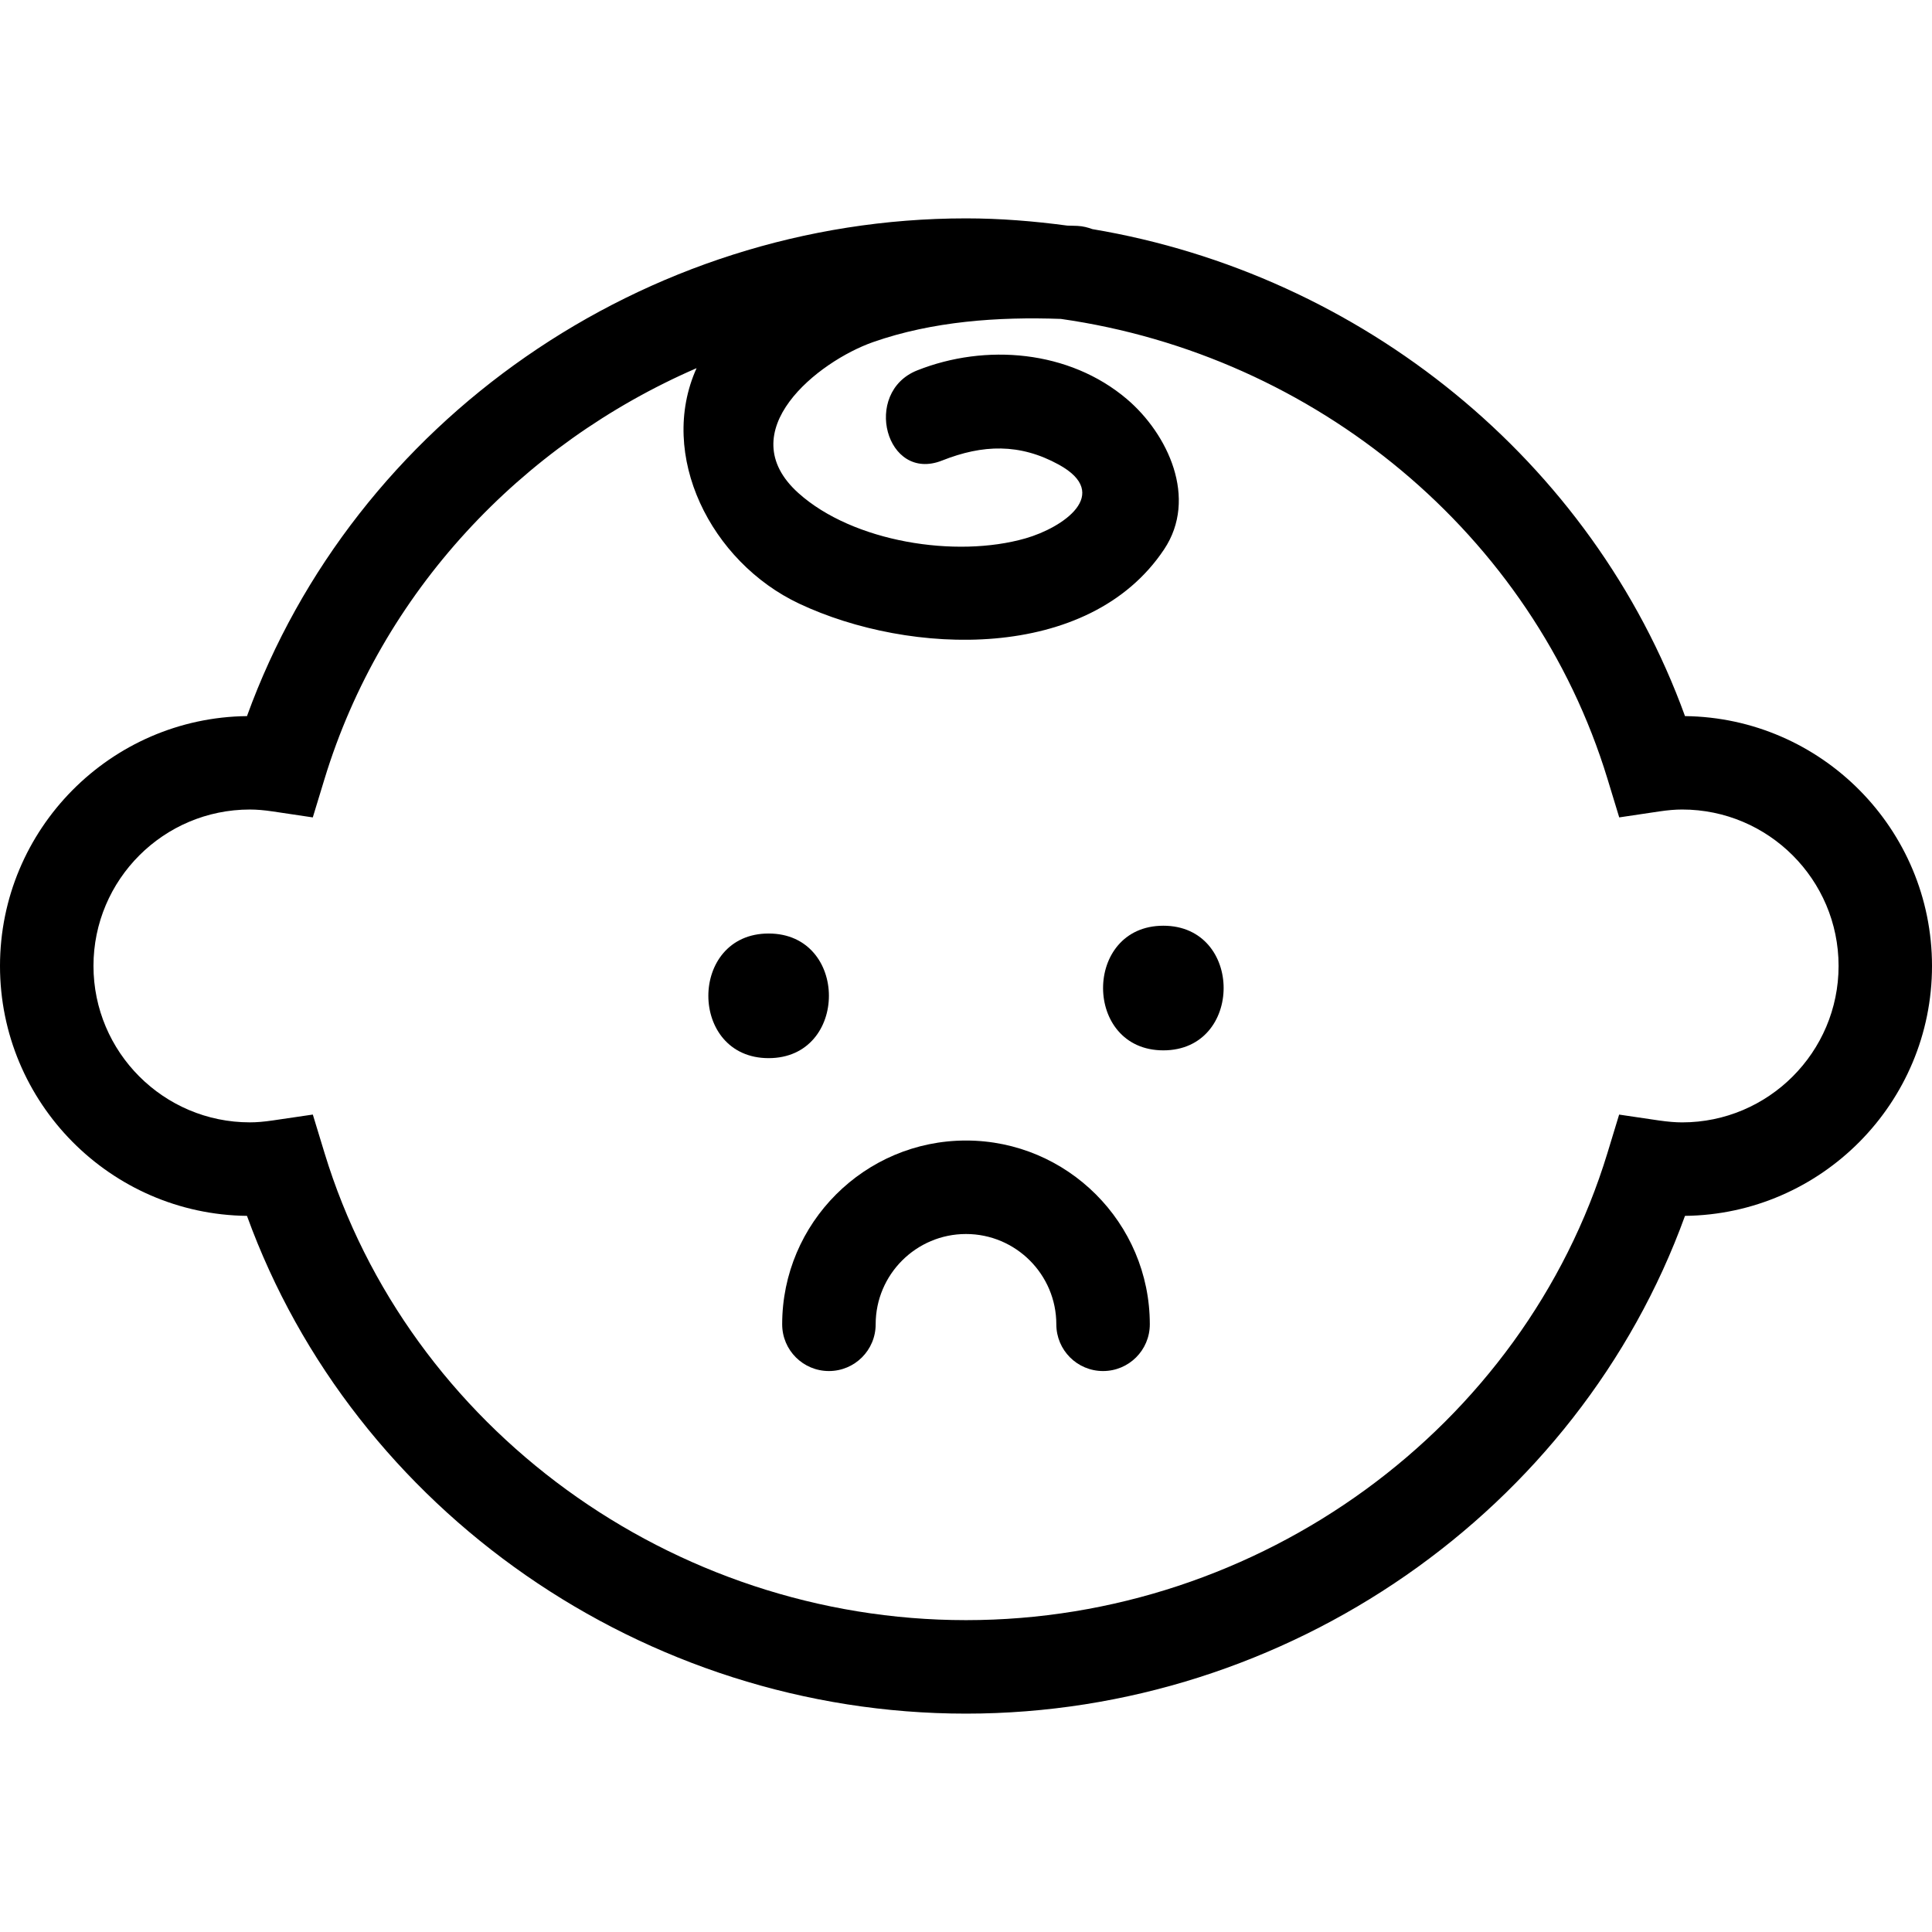 <?xml version="1.0" encoding="iso-8859-1"?>
<!-- Generator: Adobe Illustrator 16.0.0, SVG Export Plug-In . SVG Version: 6.00 Build 0)  -->
<!DOCTYPE svg PUBLIC "-//W3C//DTD SVG 1.1//EN" "http://www.w3.org/Graphics/SVG/1.1/DTD/svg11.dtd">
<svg version="1.1" id="Capa_1" xmlns="http://www.w3.org/2000/svg" xmlns:xlink="http://www.w3.org/1999/xlink" x="0px" y="0px"
	 width="386.588px" height="386.588px" viewBox="0 0 386.588 386.588" style="enable-background:new 0 0 386.588 386.588;"
	 xml:space="preserve">
<g>
	<path d="M337.163,143.29c-18.542-51.146-64.686-88.415-118.586-97.445c-0.896-0.328-1.852-0.584-2.941-0.642
		c-0.676-0.037-1.395-0.031-2.076-0.061c-6.662-0.892-13.421-1.446-20.265-1.446c-64.393,0-122.48,40.597-143.875,99.595
		C22.116,143.604,0,165.911,0,193.291s22.116,49.69,49.419,50.001c21.388,58.998,79.482,99.601,143.875,99.601
		c64.387,0,122.477-40.603,143.869-99.601c27.304-0.311,49.426-22.621,49.426-50.001S364.472,143.609,337.163,143.29z
		 M336.584,224.586c-1.353,0-2.826-0.128-4.641-0.384l-7.958-1.175l-2.345,7.702c-16.781,55.022-69.562,93.457-128.347,93.457
		c-58.788,0-111.575-38.435-128.353-93.469l-2.345-7.696l-7.961,1.169c-1.809,0.268-3.276,0.39-4.634,0.39
		c-17.26,0-31.295-14.042-31.295-31.301c0-17.26,14.036-31.295,31.295-31.295c1.373,0,2.844,0.125,4.613,0.387l7.977,1.19
		l2.351-7.712c11.38-37.305,39.32-66.935,74.443-82.182c-7.837,17.366,2.807,38.779,20.557,47.133
		c22.119,10.406,57.904,11.767,72.993-10.873c6.808-10.203,0.768-23.102-7.465-30.086c-11.521-9.77-28.254-11.161-41.933-5.73
		c-11.073,4.396-6.253,22.491,4.975,18.04c8.132-3.225,15.536-3.468,23.343,0.815c10.704,5.885,0.84,12.607-6.644,14.757
		c-13.95,4.009-34.532,0.737-45.438-9.051c-13.768-12.358,3.967-26.382,14.94-30.224c11.898-4.165,24.975-5.088,37.567-4.634
		c50.888,7.24,94.419,43.014,109.374,92.034l2.35,7.712l7.978-1.19c1.777-0.262,3.239-0.387,4.615-0.387
		c17.257,0,31.299,14.036,31.299,31.295C367.895,210.538,353.84,224.586,336.584,224.586z"/>
	<path d="M153.8,186.794c-16.082,0-16.082,24.938,0,24.938S169.887,186.794,153.8,186.794z"/>
	<path d="M232.782,185.235c-16.081,0-16.081,24.938,0,24.938C248.864,210.173,248.87,185.235,232.782,185.235z"/>
	<path d="M193.294,228.216c-20.277,0-36.782,16.495-36.782,36.771c0,5.176,4.184,9.354,9.353,9.354c5.17,0,9.353-4.178,9.353-9.354
		l0,0c0-9.961,8.104-18.066,18.076-18.066c9.962,0,18.073,8.105,18.073,18.066l0,0c0,5.176,4.177,9.354,9.353,9.354
		c5.164,0,9.354-4.178,9.354-9.354C230.073,244.711,213.571,228.216,193.294,228.216z"/>
</g>
<g>
</g>
<g>
</g>
<g>
</g>
<g>
</g>
<g>
</g>
<g>
</g>
<g>
</g>
<g>
</g>
<g>
</g>
<g>
</g>
<g>
</g>
<g>
</g>
<g>
</g>
<g>
</g>
<g>
</g>
</svg>
